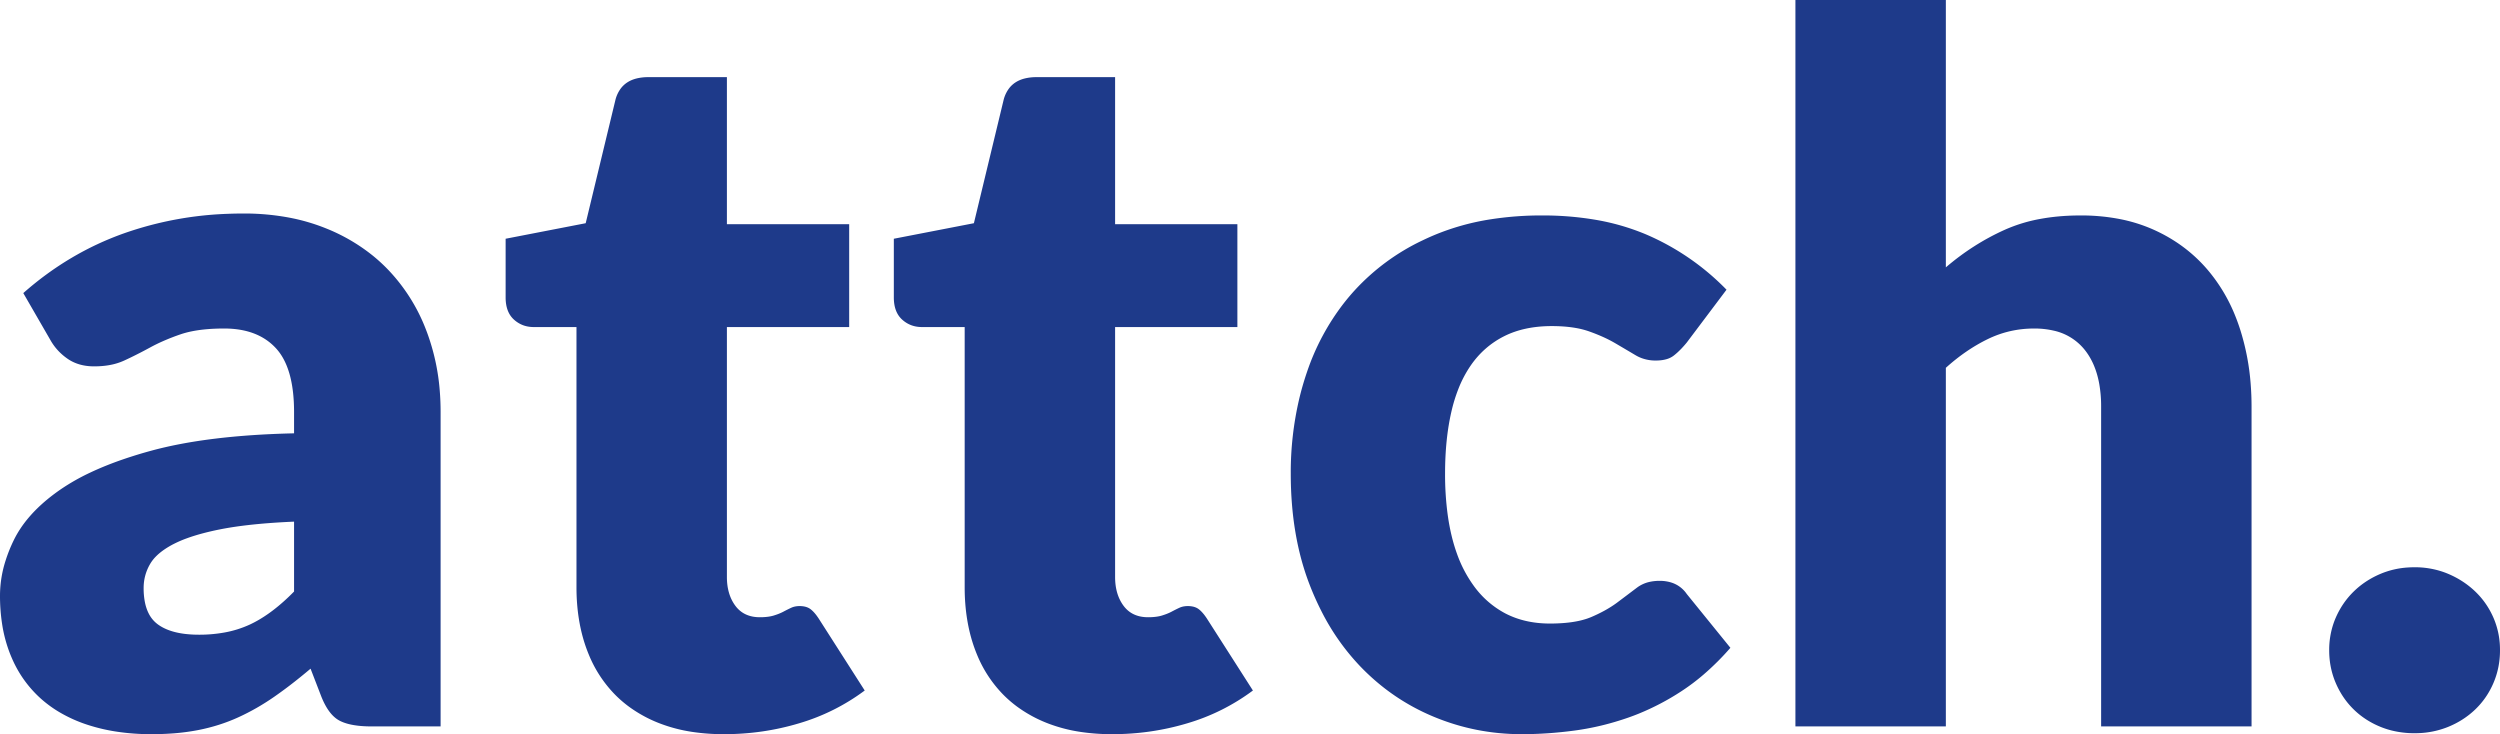 <svg width="257.6" height="75.65" viewBox="0 0 257.6 75.65" xmlns="http://www.w3.org/2000/svg"><g id="svgGroup" stroke-linecap="round" fill-rule="evenodd" font-size="9pt" stroke="#000" stroke-width="0" fill="#1e3a8a" style="stroke:#000;stroke-width:0;fill:#1e3a8a"><path d="M 200.5 74.85 L 185 74.85 L 185 0 L 200.5 0 L 200.5 27.55 Q 203.3 25.15 206.575 23.675 A 15.969 15.969 0 0 1 210.291 22.546 Q 211.958 22.243 213.854 22.205 A 27.367 27.367 0 0 1 214.4 22.2 A 20.835 20.835 0 0 1 218.377 22.563 A 16.073 16.073 0 0 1 221.925 23.675 Q 225.2 25.15 227.45 27.775 A 17.177 17.177 0 0 1 230.359 32.647 A 20.449 20.449 0 0 1 230.85 34.025 A 24.712 24.712 0 0 1 231.909 39.559 A 29.58 29.58 0 0 1 232 41.9 L 232 74.85 L 216.5 74.85 L 216.5 41.9 A 13.315 13.315 0 0 0 216.312 39.587 Q 215.926 37.403 214.75 35.975 A 5.631 5.631 0 0 0 211.564 34.058 A 8.749 8.749 0 0 0 209.6 33.85 Q 207.05 33.85 204.8 34.95 Q 202.55 36.05 200.5 37.9 L 200.5 74.85 Z M 45.4 74.85 L 38.3 74.85 A 13.053 13.053 0 0 1 37.148 74.803 Q 35.784 74.681 34.975 74.25 Q 33.85 73.65 33.1 71.75 L 32 68.9 A 55.234 55.234 0 0 1 29.854 70.63 A 43.864 43.864 0 0 1 28.25 71.8 Q 26.45 73.05 24.525 73.925 Q 22.6 74.8 20.425 75.225 A 22.384 22.384 0 0 1 17.866 75.566 A 29.306 29.306 0 0 1 15.6 75.65 A 23.578 23.578 0 0 1 11.912 75.373 A 18.701 18.701 0 0 1 9.15 74.725 A 14.575 14.575 0 0 1 6.089 73.363 A 12.28 12.28 0 0 1 4.225 72 A 11.886 11.886 0 0 1 1.25 67.876 A 13.864 13.864 0 0 1 1.1 67.525 A 14.246 14.246 0 0 1 0.211 64.255 A 19.168 19.168 0 0 1 0 61.35 A 11.905 11.905 0 0 1 0.589 57.721 A 15.44 15.44 0 0 1 1.4 55.7 Q 2.666 53.078 5.609 50.884 A 20.978 20.978 0 0 1 6.25 50.425 A 21.853 21.853 0 0 1 9.312 48.688 Q 10.941 47.918 12.901 47.256 A 46.976 46.976 0 0 1 15.55 46.45 Q 21.4 44.85 30.3 44.65 L 30.3 42.45 Q 30.3 37.9 28.425 35.875 Q 26.56 33.861 23.137 33.85 A 11.689 11.689 0 0 0 23.1 33.85 Q 21.154 33.85 19.708 34.151 A 9.185 9.185 0 0 0 18.6 34.45 A 22.618 22.618 0 0 0 16.774 35.162 A 17.607 17.607 0 0 0 15.475 35.8 A 46.362 46.362 0 0 1 13.455 36.841 A 40.499 40.499 0 0 1 12.8 37.15 A 6.257 6.257 0 0 1 11.281 37.618 Q 10.597 37.741 9.818 37.749 A 10.654 10.654 0 0 1 9.7 37.75 Q 8.1 37.75 6.975 36.975 Q 5.85 36.2 5.2 35.05 L 2.4 30.2 Q 7.1 26.05 12.825 24.025 A 35.971 35.971 0 0 1 23.425 22.034 A 41.378 41.378 0 0 1 25.1 22 A 25.01 25.01 0 0 1 29.833 22.43 A 20.118 20.118 0 0 1 33.575 23.525 A 18.826 18.826 0 0 1 38.408 26.337 A 17.228 17.228 0 0 1 39.975 27.775 A 18.51 18.51 0 0 1 43.911 34.017 A 21.145 21.145 0 0 1 44 34.25 A 22.336 22.336 0 0 1 45.313 40.269 A 26.726 26.726 0 0 1 45.4 42.45 L 45.4 74.85 Z M 177.9 29.85 L 173.8 35.3 A 11.12 11.12 0 0 1 173.24 35.933 Q 172.836 36.353 172.45 36.65 A 2.162 2.162 0 0 1 171.776 36.992 Q 171.471 37.088 171.101 37.126 A 4.95 4.95 0 0 1 170.6 37.15 A 4.129 4.129 0 0 1 169.158 36.902 A 3.84 3.84 0 0 1 168.525 36.6 Q 167.6 36.05 166.45 35.375 A 13.436 13.436 0 0 0 165.2 34.731 Q 164.536 34.43 163.774 34.159 A 21.499 21.499 0 0 0 163.75 34.15 A 8.593 8.593 0 0 0 162.367 33.794 Q 161.644 33.667 160.808 33.623 A 17.394 17.394 0 0 0 159.9 33.6 Q 157.05 33.6 154.975 34.65 Q 152.9 35.7 151.55 37.65 A 11.994 11.994 0 0 0 150.268 40.082 A 16.363 16.363 0 0 0 149.55 42.425 Q 148.903 45.239 148.9 48.772 A 38.414 38.414 0 0 0 148.9 48.8 A 31.013 31.013 0 0 0 149.181 53.119 Q 149.49 55.31 150.138 57.092 A 12.979 12.979 0 0 0 151.775 60.25 A 9.489 9.489 0 0 0 155.071 63.187 Q 157.096 64.25 159.7 64.25 A 17.685 17.685 0 0 0 161.278 64.184 Q 162.892 64.039 163.975 63.575 A 15.463 15.463 0 0 0 165.347 62.909 Q 166.021 62.538 166.577 62.13 A 9.439 9.439 0 0 0 166.65 62.075 A 670.728 670.728 0 0 0 167.706 61.281 A 520.04 520.04 0 0 0 168.675 60.55 A 3.38 3.38 0 0 1 170.074 59.937 A 4.726 4.726 0 0 1 171 59.85 A 4.029 4.029 0 0 1 172.166 60.01 A 3.015 3.015 0 0 1 173.8 61.2 L 178.3 66.75 A 26.975 26.975 0 0 1 175.521 69.519 A 21.747 21.747 0 0 1 173.25 71.225 A 25.847 25.847 0 0 1 168.861 73.533 A 23.413 23.413 0 0 1 167.825 73.925 Q 165.05 74.9 162.25 75.275 Q 159.45 75.65 156.8 75.65 Q 152.05 75.65 147.725 73.85 Q 143.4 72.05 140.125 68.625 A 23.72 23.72 0 0 1 136.124 62.906 A 29.175 29.175 0 0 1 134.925 60.2 Q 133 55.2 133 48.8 A 33.181 33.181 0 0 1 133.865 41.125 A 29.669 29.669 0 0 1 134.675 38.325 A 24.174 24.174 0 0 1 138.453 31.261 A 22.746 22.746 0 0 1 139.625 29.875 A 22.635 22.635 0 0 1 146.543 24.786 A 26.573 26.573 0 0 1 147.725 24.25 A 25.042 25.042 0 0 1 153.636 22.592 A 33.769 33.769 0 0 1 158.9 22.2 A 32.318 32.318 0 0 1 164.247 22.621 A 23.728 23.728 0 0 1 169.6 24.15 A 25.655 25.655 0 0 1 177.842 29.792 A 29.096 29.096 0 0 1 177.9 29.85 Z M 59.4 60.5 L 59.4 33.7 L 55 33.7 Q 53.8 33.7 52.95 32.925 Q 52.1 32.15 52.1 30.65 L 52.1 24.6 L 60.35 23 L 63.4 10.35 A 3.352 3.352 0 0 1 63.987 9.088 Q 64.566 8.343 65.592 8.086 A 4.968 4.968 0 0 1 66.8 7.95 L 74.9 7.95 L 74.9 23.1 L 87.5 23.1 L 87.5 33.7 L 74.9 33.7 L 74.9 59.45 Q 74.9 61.25 75.775 62.425 Q 76.65 63.6 78.3 63.6 Q 78.951 63.6 79.44 63.497 A 3.308 3.308 0 0 0 79.725 63.425 A 6.776 6.776 0 0 0 80.231 63.25 Q 80.466 63.158 80.668 63.055 A 4.136 4.136 0 0 0 80.725 63.025 Q 81.15 62.8 81.525 62.625 A 1.823 1.823 0 0 1 82.007 62.48 A 2.46 2.46 0 0 1 82.4 62.45 A 2.453 2.453 0 0 1 82.868 62.492 Q 83.145 62.546 83.363 62.668 A 1.373 1.373 0 0 1 83.525 62.775 Q 83.823 63.002 84.132 63.413 A 6.35 6.35 0 0 1 84.4 63.8 L 89.1 71.15 A 20.828 20.828 0 0 1 89.053 71.185 A 21.399 21.399 0 0 1 82.35 74.525 Q 78.6 75.65 74.6 75.65 A 21.649 21.649 0 0 1 71.324 75.414 A 15.867 15.867 0 0 1 68.075 74.575 A 13.666 13.666 0 0 1 64.825 72.828 A 12.059 12.059 0 0 1 63.325 71.525 A 12.794 12.794 0 0 1 60.665 67.437 A 14.96 14.96 0 0 1 60.4 66.75 Q 59.4 63.95 59.4 60.5 Z M 99.4 60.5 L 99.4 33.7 L 95 33.7 Q 93.8 33.7 92.95 32.925 Q 92.1 32.15 92.1 30.65 L 92.1 24.6 L 100.35 23 L 103.4 10.35 A 3.352 3.352 0 0 1 103.987 9.088 Q 104.566 8.343 105.592 8.086 A 4.968 4.968 0 0 1 106.8 7.95 L 114.9 7.95 L 114.9 23.1 L 127.5 23.1 L 127.5 33.7 L 114.9 33.7 L 114.9 59.45 Q 114.9 61.25 115.775 62.425 Q 116.65 63.6 118.3 63.6 Q 118.951 63.6 119.44 63.497 A 3.308 3.308 0 0 0 119.725 63.425 A 6.776 6.776 0 0 0 120.231 63.25 Q 120.466 63.158 120.668 63.055 A 4.136 4.136 0 0 0 120.725 63.025 Q 121.15 62.8 121.525 62.625 A 1.823 1.823 0 0 1 122.007 62.48 A 2.46 2.46 0 0 1 122.4 62.45 A 2.453 2.453 0 0 1 122.868 62.492 Q 123.145 62.546 123.363 62.668 A 1.373 1.373 0 0 1 123.525 62.775 Q 123.823 63.002 124.132 63.413 A 6.35 6.35 0 0 1 124.4 63.8 L 129.1 71.15 A 20.828 20.828 0 0 1 129.053 71.185 A 21.399 21.399 0 0 1 122.35 74.525 Q 118.6 75.65 114.6 75.65 A 21.649 21.649 0 0 1 111.324 75.414 A 15.867 15.867 0 0 1 108.075 74.575 A 13.666 13.666 0 0 1 104.825 72.828 A 12.059 12.059 0 0 1 103.325 71.525 A 12.794 12.794 0 0 1 100.665 67.437 A 14.96 14.96 0 0 1 100.4 66.75 Q 99.4 63.95 99.4 60.5 Z M 240.445 64.243 A 8.439 8.439 0 0 0 240 67 Q 240 68.8 240.675 70.375 Q 241.35 71.95 242.525 73.1 Q 243.7 74.25 245.3 74.9 A 8.499 8.499 0 0 0 246.436 75.27 A 9.702 9.702 0 0 0 248.8 75.55 A 10.337 10.337 0 0 0 249.145 75.544 A 8.979 8.979 0 0 0 252.25 74.9 Q 253.85 74.25 255.05 73.1 Q 256.25 71.95 256.925 70.375 Q 257.6 68.8 257.6 67 A 9.478 9.478 0 0 0 257.597 66.776 A 8.24 8.24 0 0 0 256.925 63.65 Q 256.25 62.1 255.05 60.95 Q 253.85 59.8 252.25 59.125 A 8.366 8.366 0 0 0 251.641 58.896 A 8.934 8.934 0 0 0 248.8 58.45 A 10.248 10.248 0 0 0 248.098 58.474 A 8.675 8.675 0 0 0 245.3 59.125 Q 243.7 59.8 242.525 60.95 Q 241.35 62.1 240.675 63.65 A 7.923 7.923 0 0 0 240.445 64.243 Z M 30.3 60.95 L 30.3 53.75 Q 25.65 53.95 22.65 54.55 A 28.883 28.883 0 0 0 20.897 54.954 Q 20 55.193 19.251 55.467 A 11.874 11.874 0 0 0 17.9 56.05 A 8.774 8.774 0 0 0 16.867 56.668 Q 16.369 57.018 16.007 57.4 A 3.875 3.875 0 0 0 15.475 58.1 Q 14.8 59.25 14.8 60.6 A 7.589 7.589 0 0 0 14.909 61.931 Q 15.037 62.65 15.317 63.203 A 3.133 3.133 0 0 0 16.25 64.325 Q 17.307 65.109 19.083 65.321 A 11.964 11.964 0 0 0 20.5 65.4 A 14.488 14.488 0 0 0 23.145 65.17 A 10.789 10.789 0 0 0 25.75 64.35 Q 27.697 63.442 29.681 61.56 A 23.328 23.328 0 0 0 30.3 60.95 Z" vector-effect="non-scaling-stroke"/></g></svg>